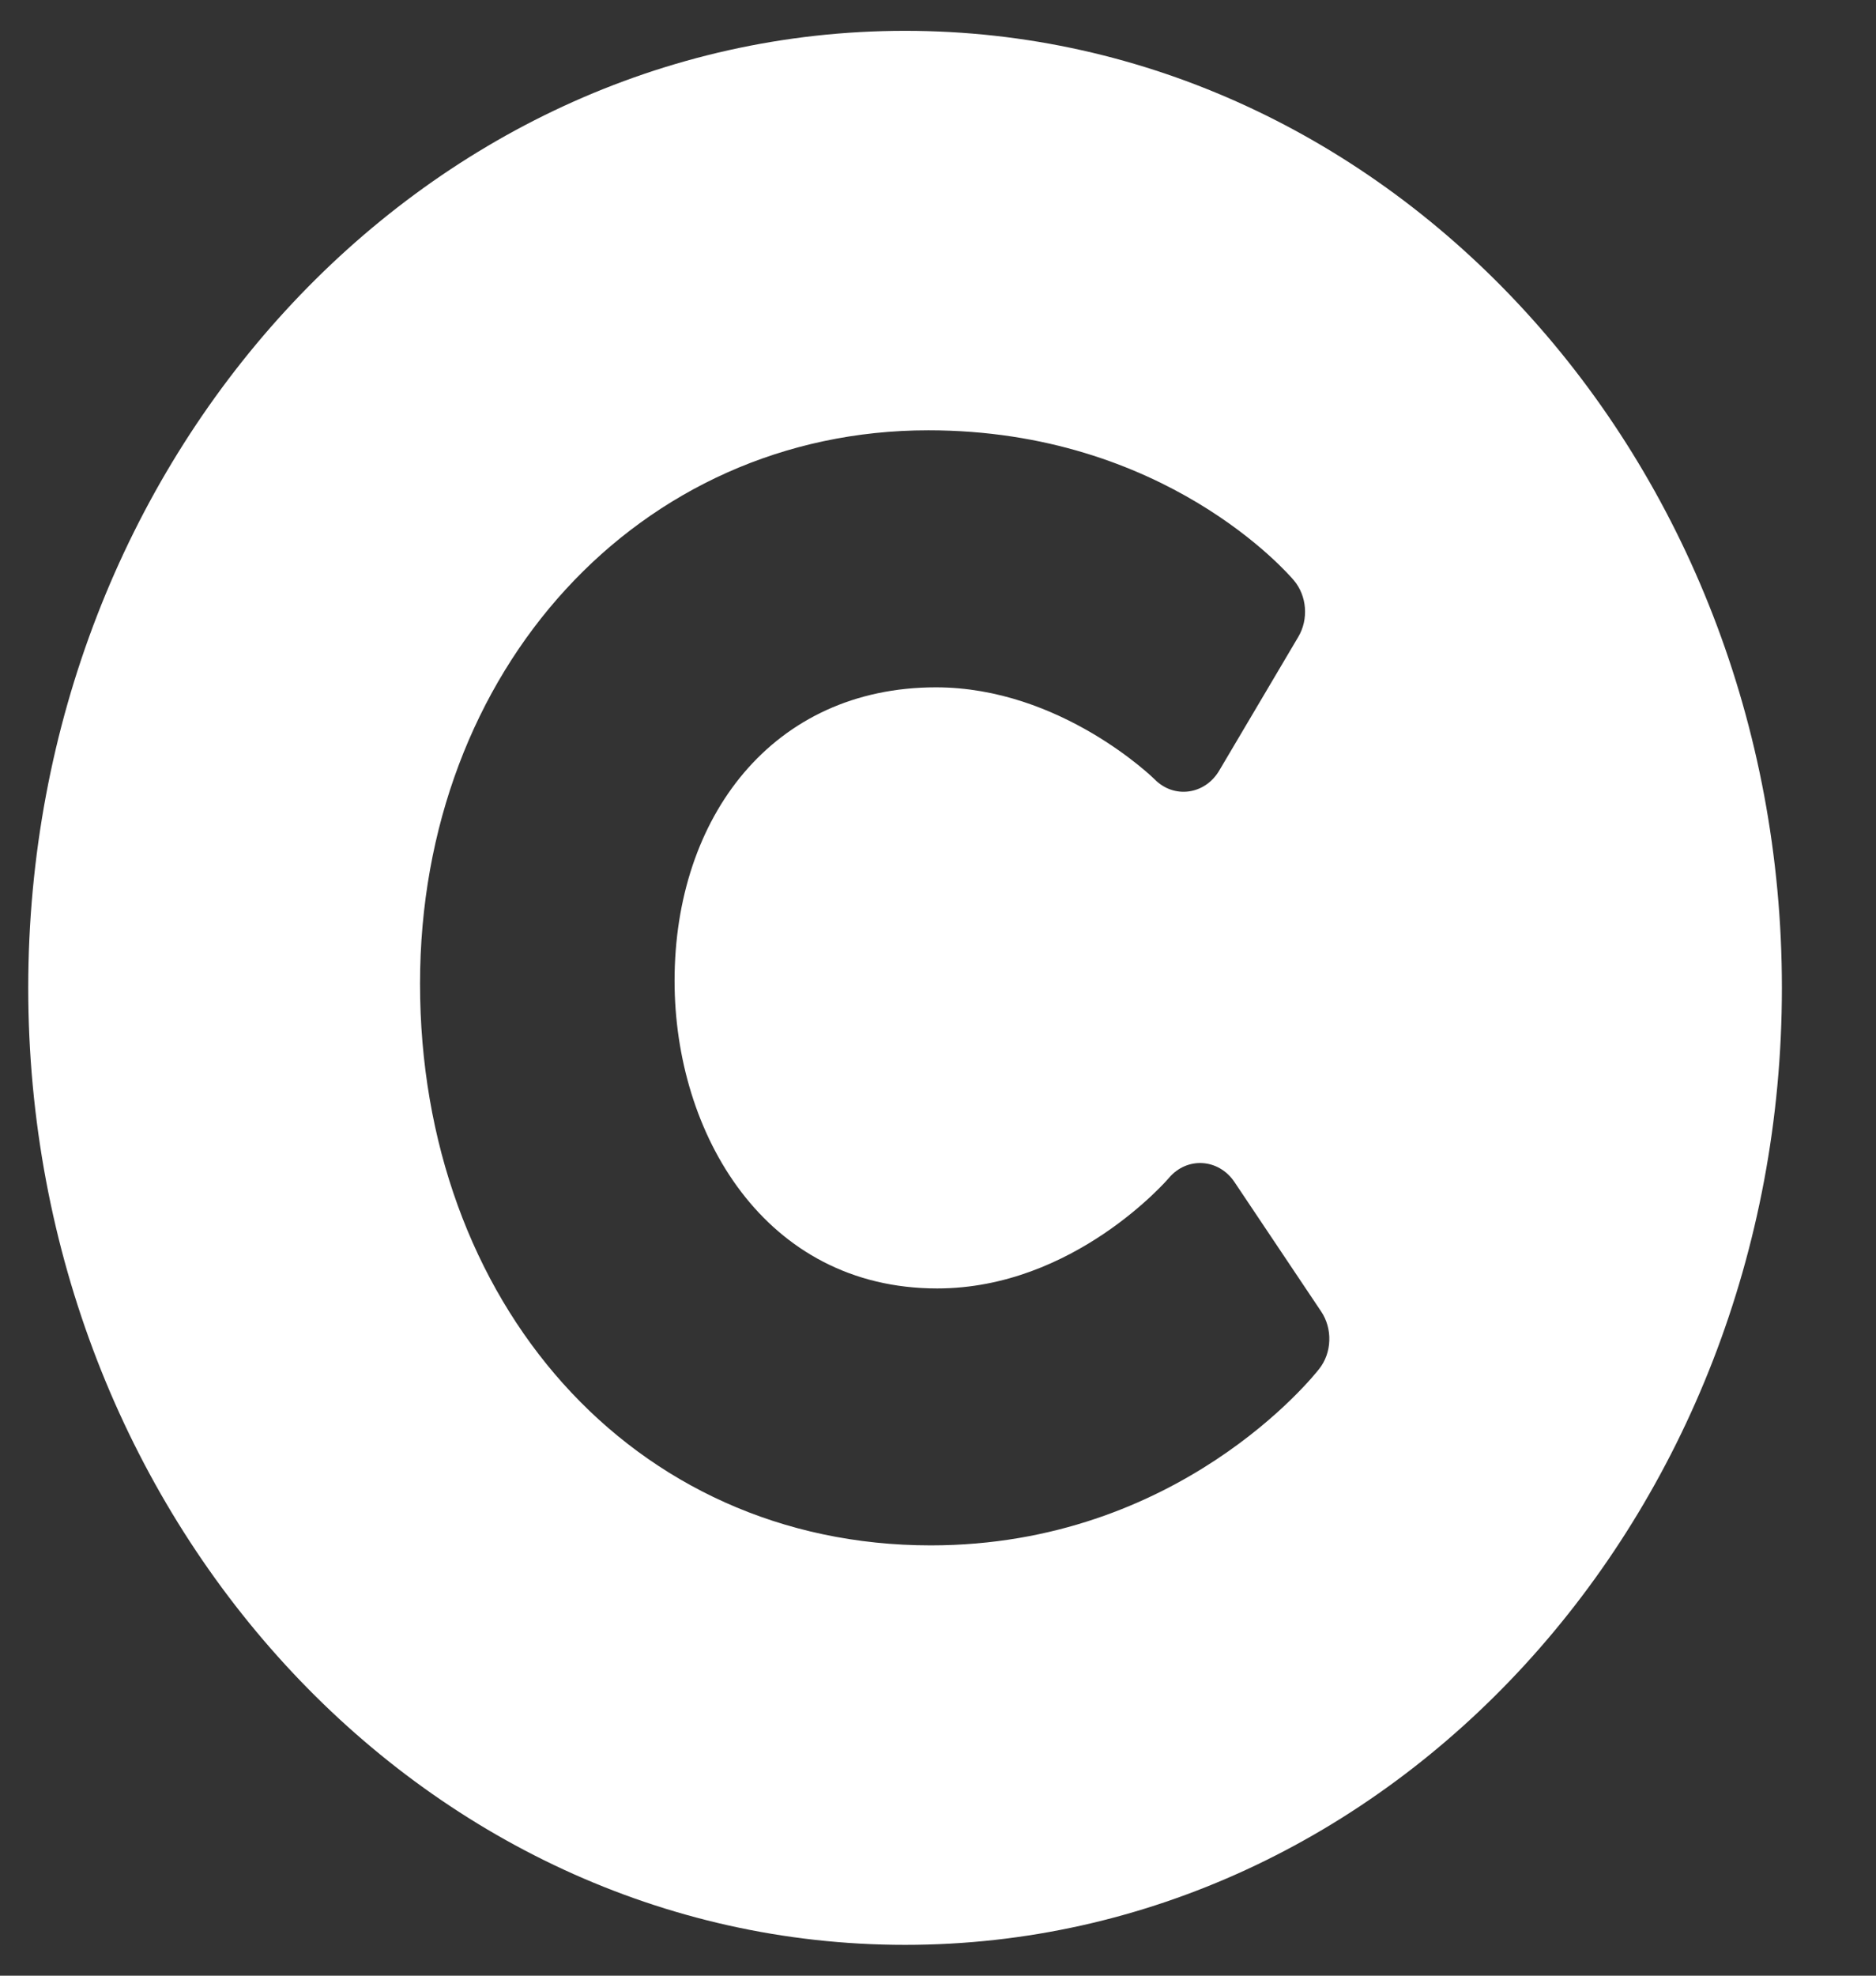 <svg width="19" height="20" viewBox="0 0 19 20" fill="none" xmlns="http://www.w3.org/2000/svg">
<rect x="0" y="0" width="19" height="20" fill="#333333" stroke="none"/>
<path d="M9.167 0.312C4.262 0.312 0.286 4.65 0.286 10C0.286 15.35 4.262 19.688 9.167 19.688C14.071 19.688 18.047 15.35 18.047 10C18.047 4.65 14.071 0.312 9.167 0.312ZM13.361 13.857C13.304 13.931 11.937 15.644 9.427 15.644C6.395 15.644 4.254 13.173 4.254 9.958C4.254 6.782 6.474 4.356 9.402 4.356C11.799 4.356 13.053 5.814 13.105 5.876C13.169 5.952 13.208 6.05 13.216 6.153C13.224 6.256 13.201 6.36 13.149 6.447L12.348 7.801C12.203 8.046 11.89 8.088 11.695 7.89C11.687 7.882 10.745 6.958 9.479 6.958C7.828 6.958 6.832 8.269 6.832 9.929C6.832 11.476 7.746 13.043 9.492 13.043C10.878 13.043 11.83 11.935 11.839 11.924C12.023 11.707 12.342 11.728 12.502 11.965L13.381 13.277C13.438 13.362 13.467 13.466 13.463 13.571C13.46 13.676 13.424 13.777 13.361 13.857Z" fill="white"/>
</svg>
